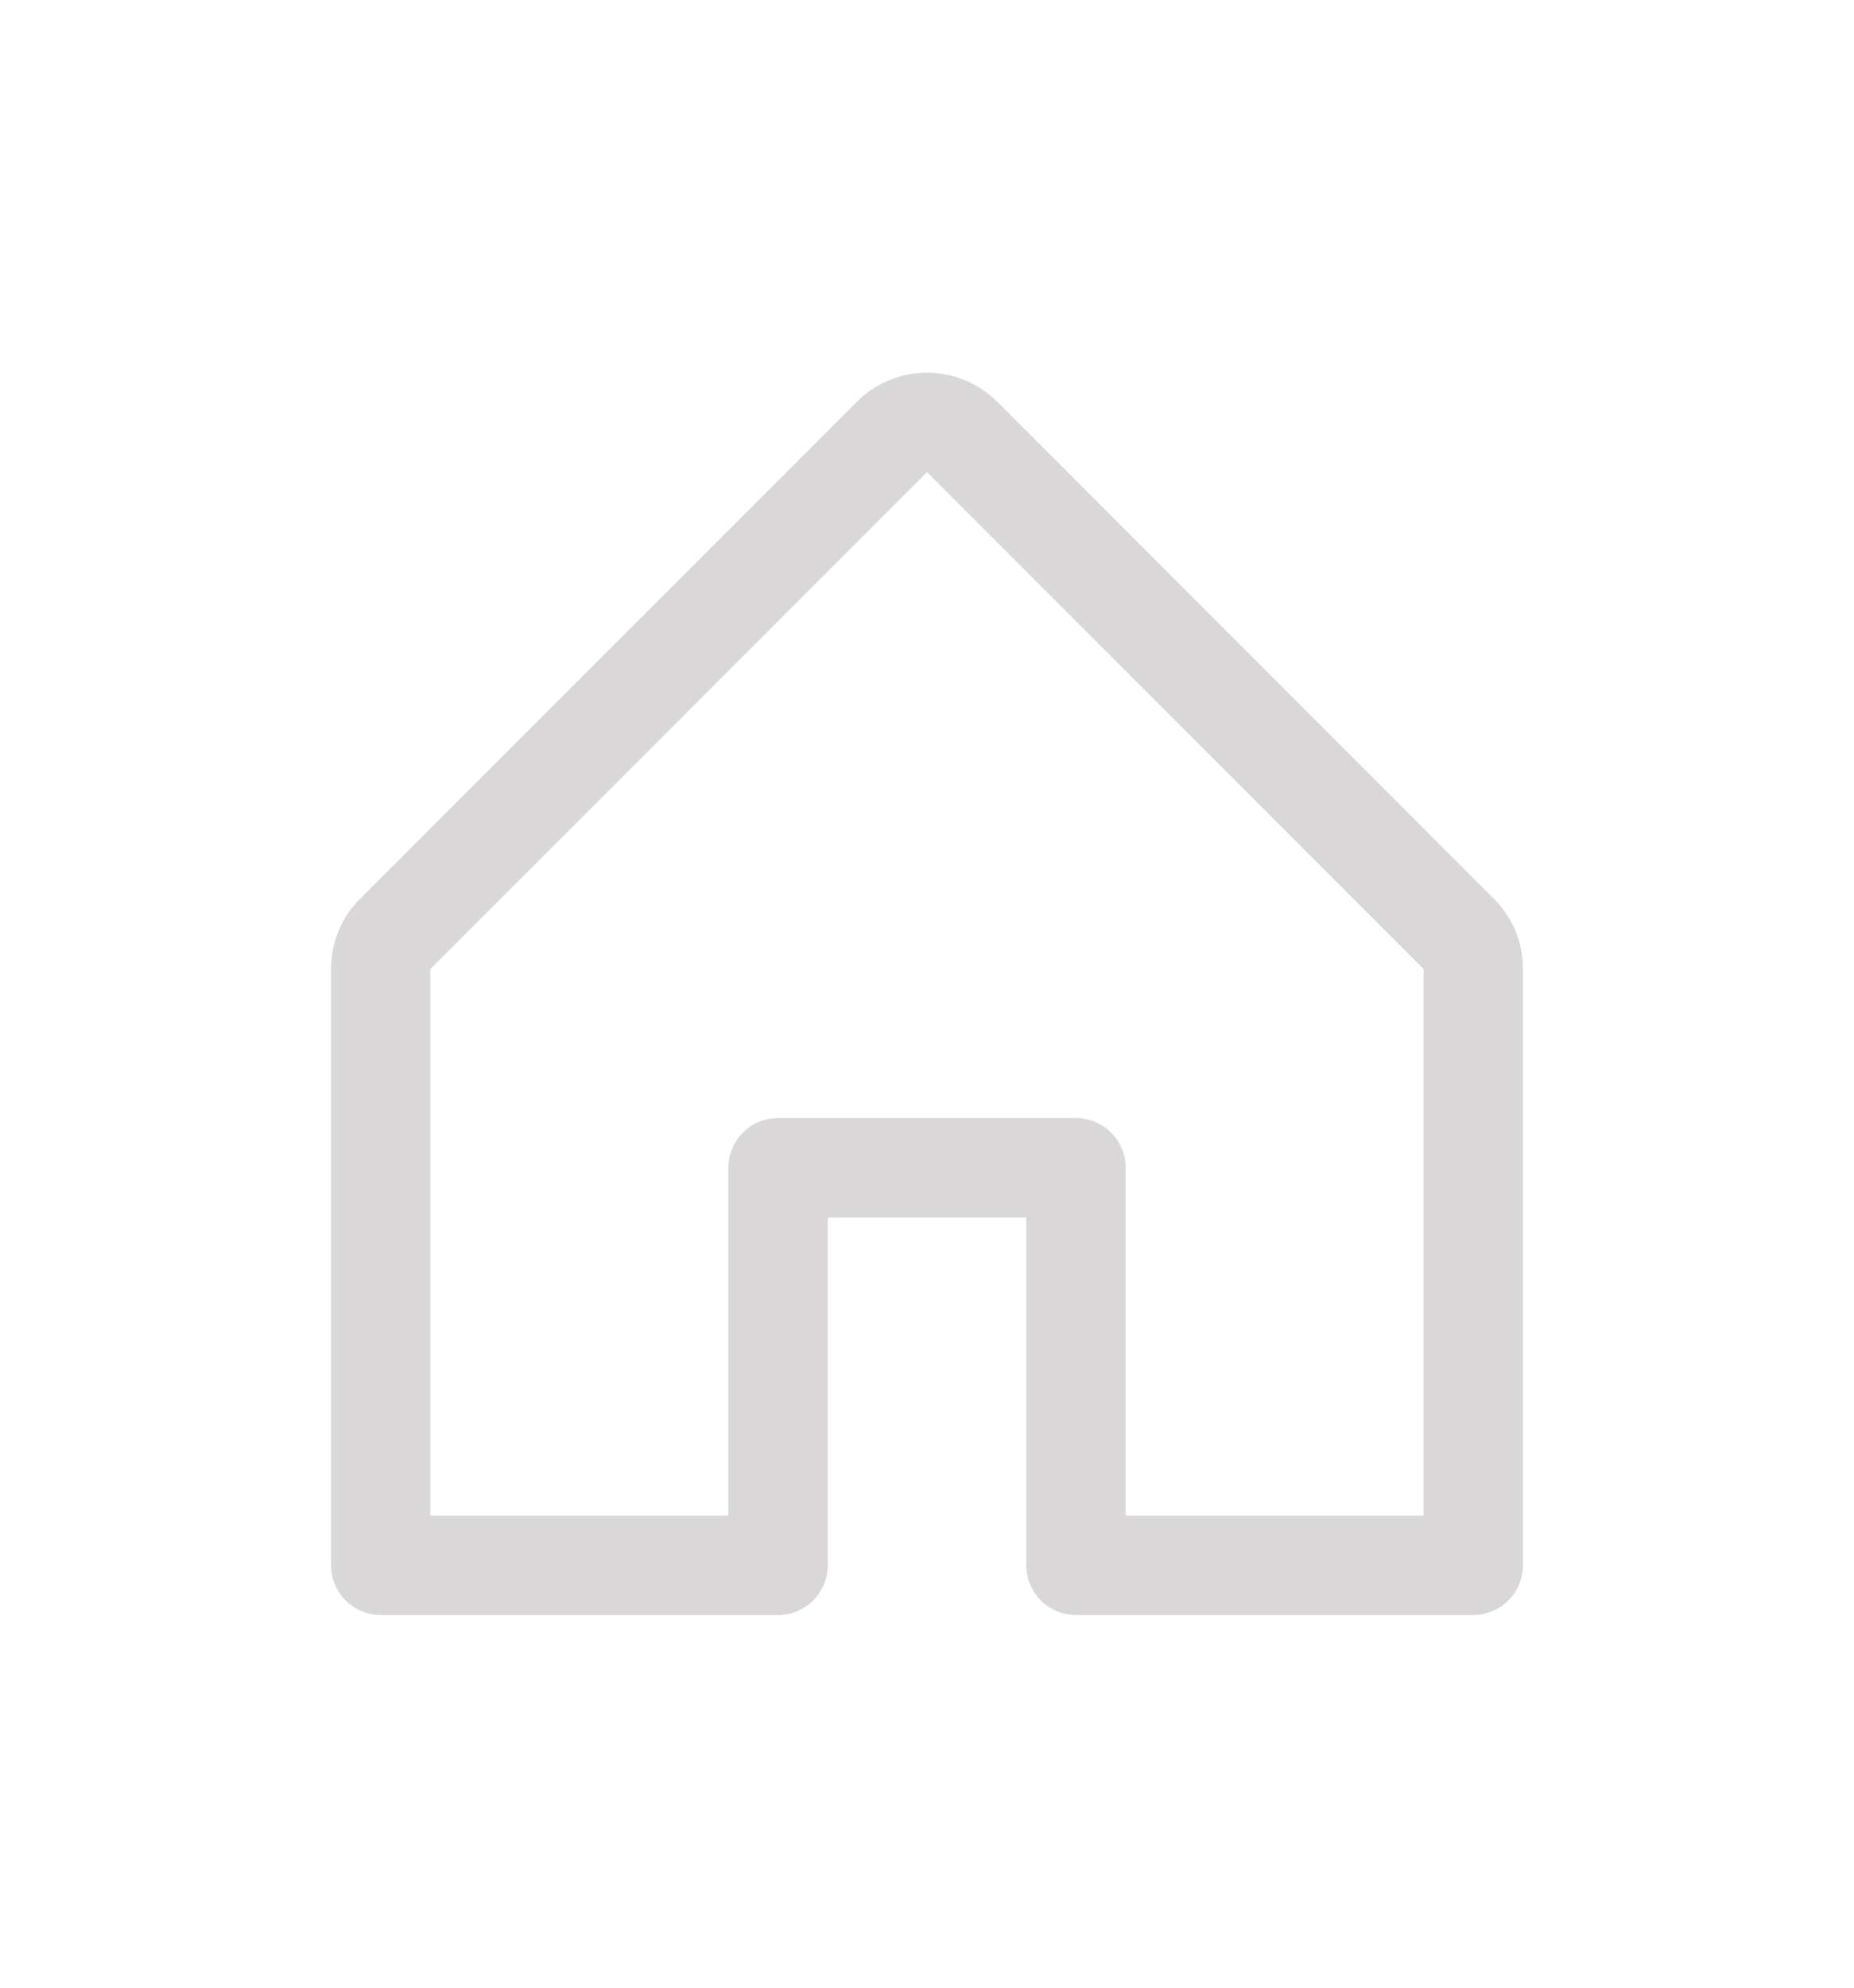 <svg width="28" height="30" viewBox="0 0 28 30" fill="none" xmlns="http://www.w3.org/2000/svg">
<path d="M22.56 13.564L15.06 6.064C14.779 5.783 14.398 5.625 14 5.625C13.602 5.625 13.221 5.783 12.94 6.064L5.44 13.564C5.3 13.703 5.189 13.868 5.113 14.05C5.038 14.233 4.999 14.428 5 14.625V23.625C5 23.824 5.079 24.015 5.22 24.156C5.36 24.296 5.551 24.375 5.75 24.375H11.75C11.949 24.375 12.14 24.296 12.28 24.156C12.421 24.015 12.5 23.824 12.5 23.625V18.375H15.5V23.625C15.5 23.824 15.579 24.015 15.72 24.156C15.86 24.296 16.051 24.375 16.25 24.375H22.25C22.449 24.375 22.64 24.296 22.78 24.156C22.921 24.015 23 23.824 23 23.625V14.625C23.001 14.428 22.962 14.233 22.887 14.05C22.811 13.868 22.7 13.703 22.56 13.564ZM21.5 22.875H17V17.625C17 17.426 16.921 17.236 16.78 17.095C16.64 16.954 16.449 16.875 16.25 16.875H11.75C11.551 16.875 11.36 16.954 11.22 17.095C11.079 17.236 11 17.426 11 17.625V22.875H6.5V14.625L14 7.125L21.5 14.625V22.875Z" fill="#D9D7D7"/>
</svg>
